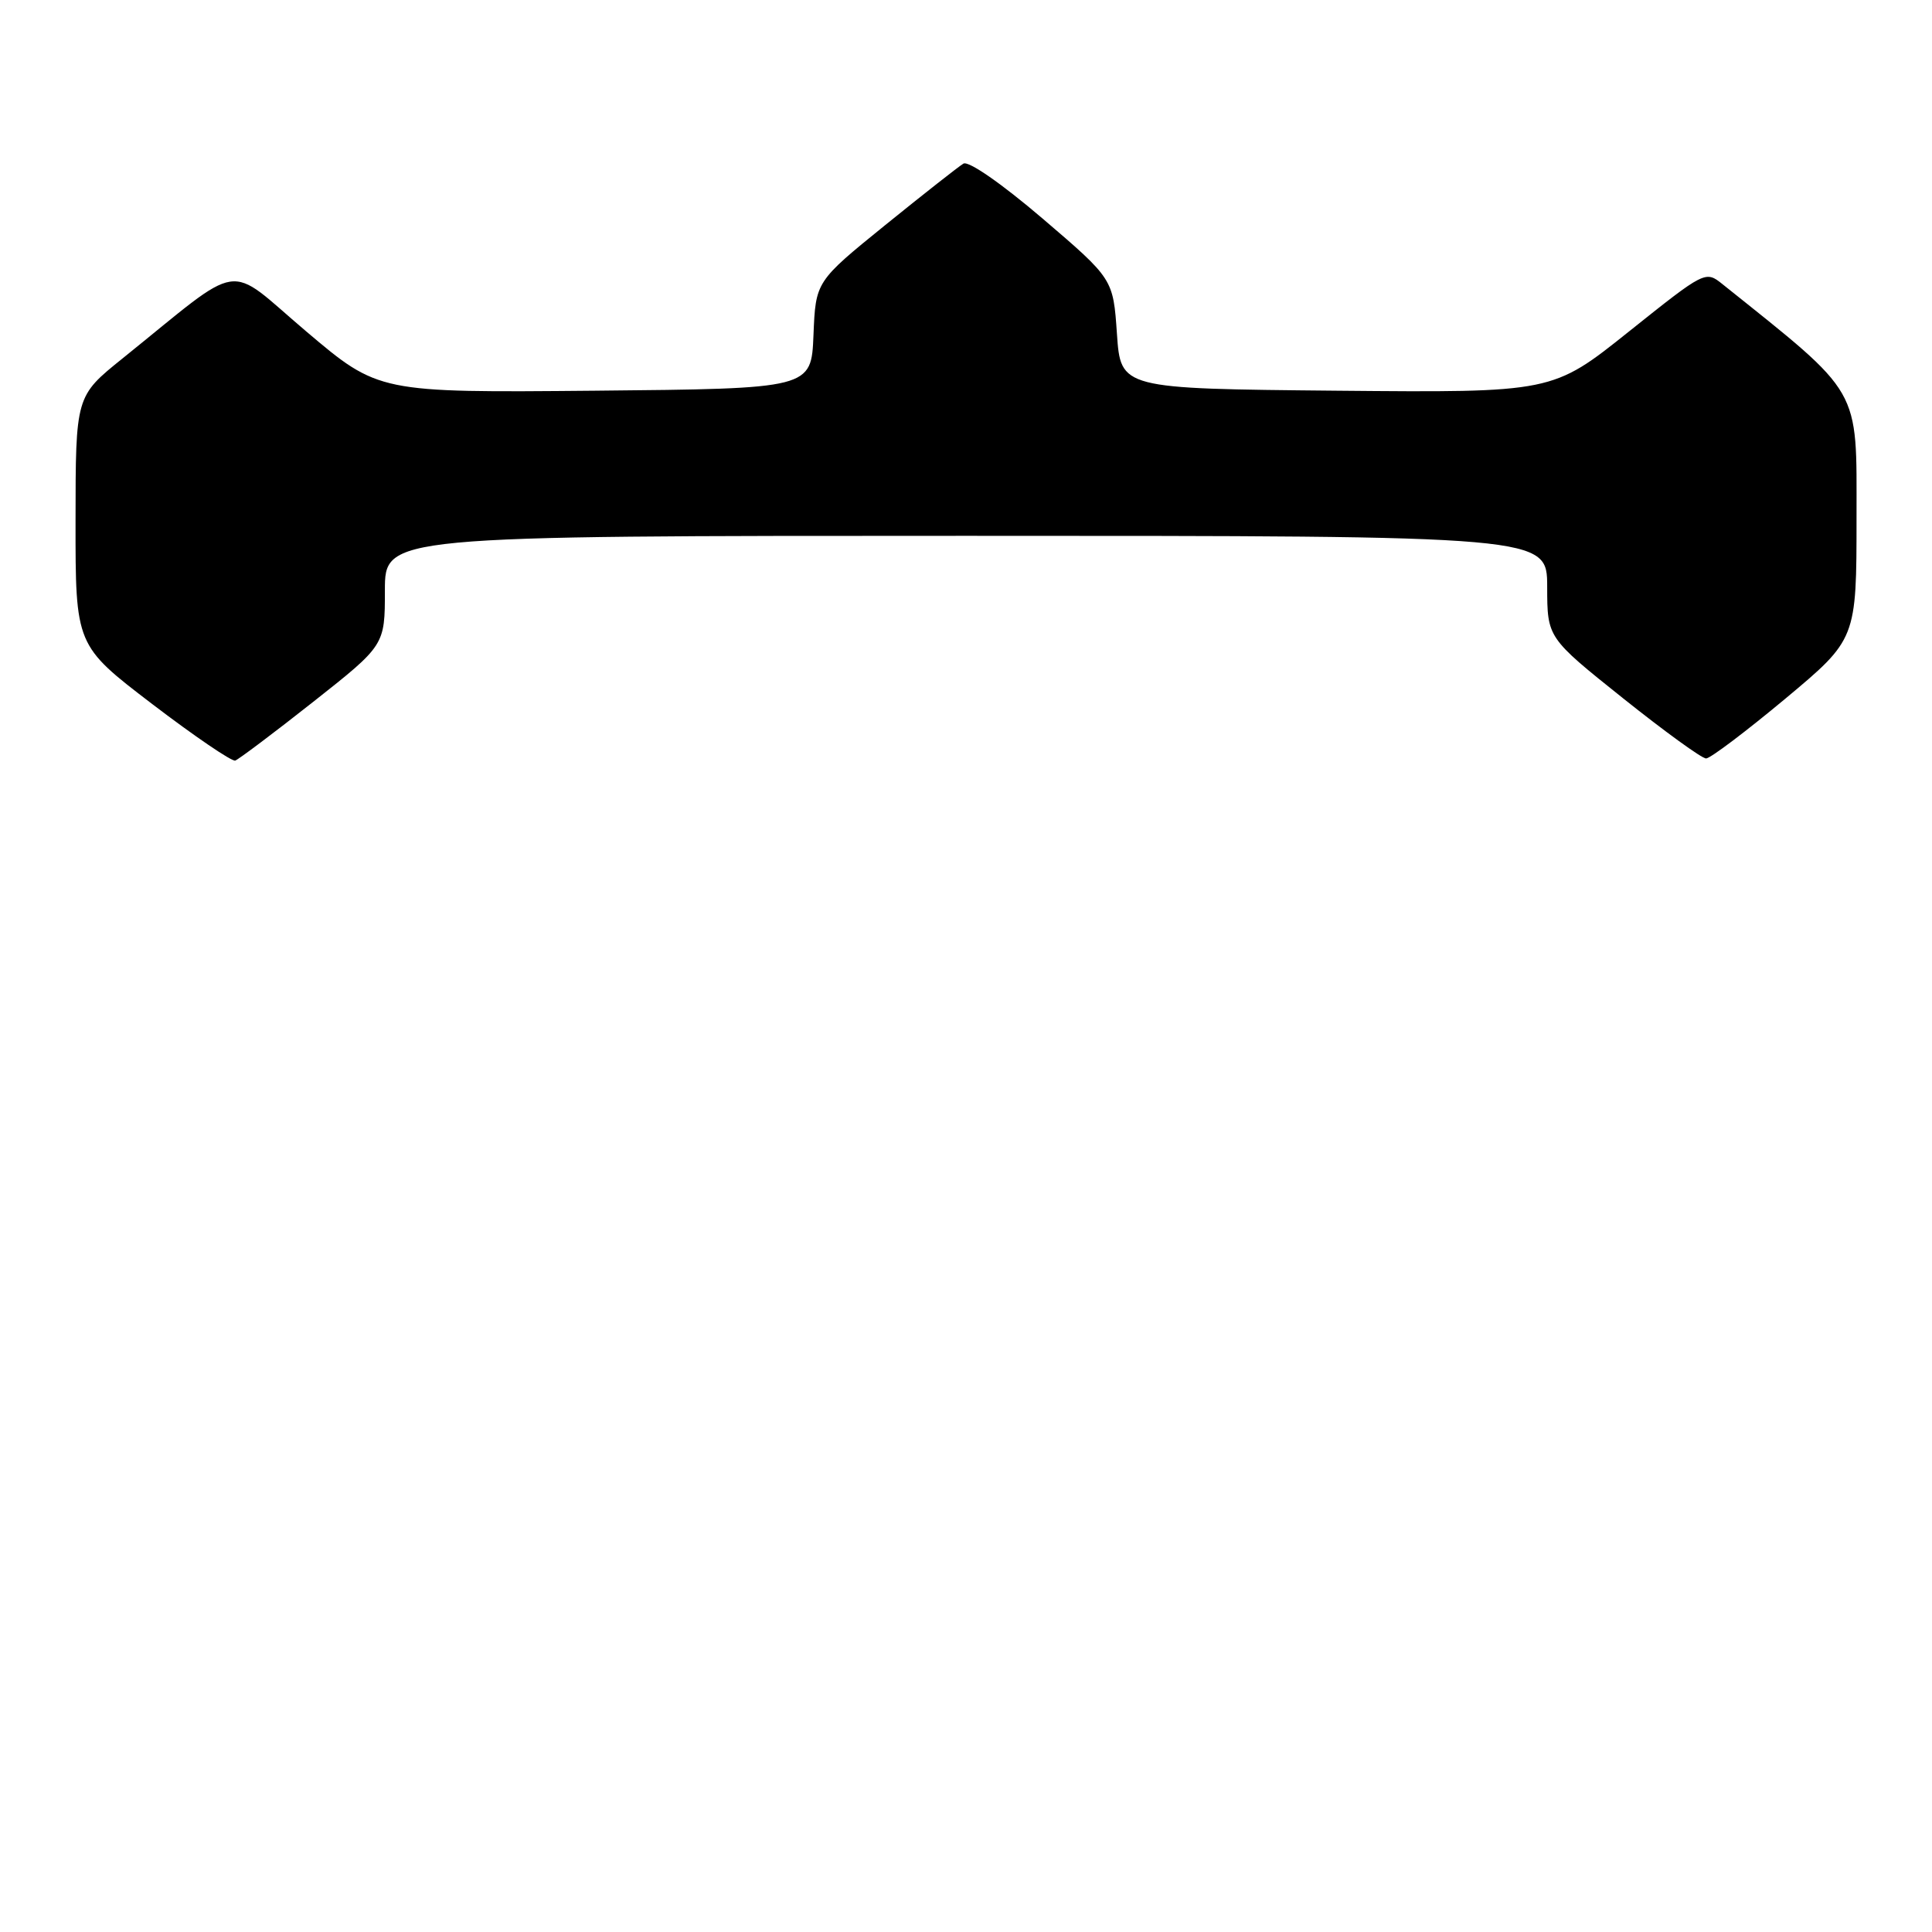 <?xml version="1.0" encoding="UTF-8" standalone="no"?>
<!DOCTYPE svg PUBLIC "-//W3C//DTD SVG 1.1//EN" "http://www.w3.org/Graphics/SVG/1.1/DTD/svg11.dtd" >
<svg xmlns="http://www.w3.org/2000/svg" xmlns:xlink="http://www.w3.org/1999/xlink" version="1.1" viewBox="0 0 256 256">
 <g >
 <path fill="currentColor"
d=" M 41.50 93.00 C 51.00 85.50 51.00 85.50 51.00 78.25 C 51.00 71.00 51.00 71.00 128.00 71.00 C 205.00 71.00 205.00 71.00 205.01 77.75 C 205.02 84.50 205.02 84.50 215.03 92.50 C 220.54 96.90 225.50 100.50 226.06 100.50 C 226.62 100.50 231.33 96.94 236.54 92.60 C 246.00 84.70 246.00 84.70 246.00 68.58 C 246.00 51.12 246.80 52.51 228.26 37.67 C 225.98 35.84 225.95 35.86 215.84 43.93 C 205.71 52.03 205.71 52.03 177.10 51.77 C 148.50 51.50 148.50 51.50 148.00 44.23 C 147.50 36.96 147.50 36.96 138.16 28.97 C 132.75 24.35 128.34 21.28 127.66 21.68 C 127.02 22.06 122.36 25.73 117.29 29.83 C 108.08 37.30 108.08 37.30 107.79 44.40 C 107.50 51.50 107.50 51.50 78.83 51.77 C 50.16 52.03 50.16 52.03 40.56 43.90 C 29.75 34.74 32.60 34.32 16.23 47.50 C 10.02 52.50 10.02 52.50 10.01 69.01 C 10.00 85.52 10.00 85.52 20.17 93.29 C 25.77 97.56 30.72 100.93 31.17 100.78 C 31.62 100.62 36.27 97.13 41.50 93.00 Z "/>
</g>
</svg>